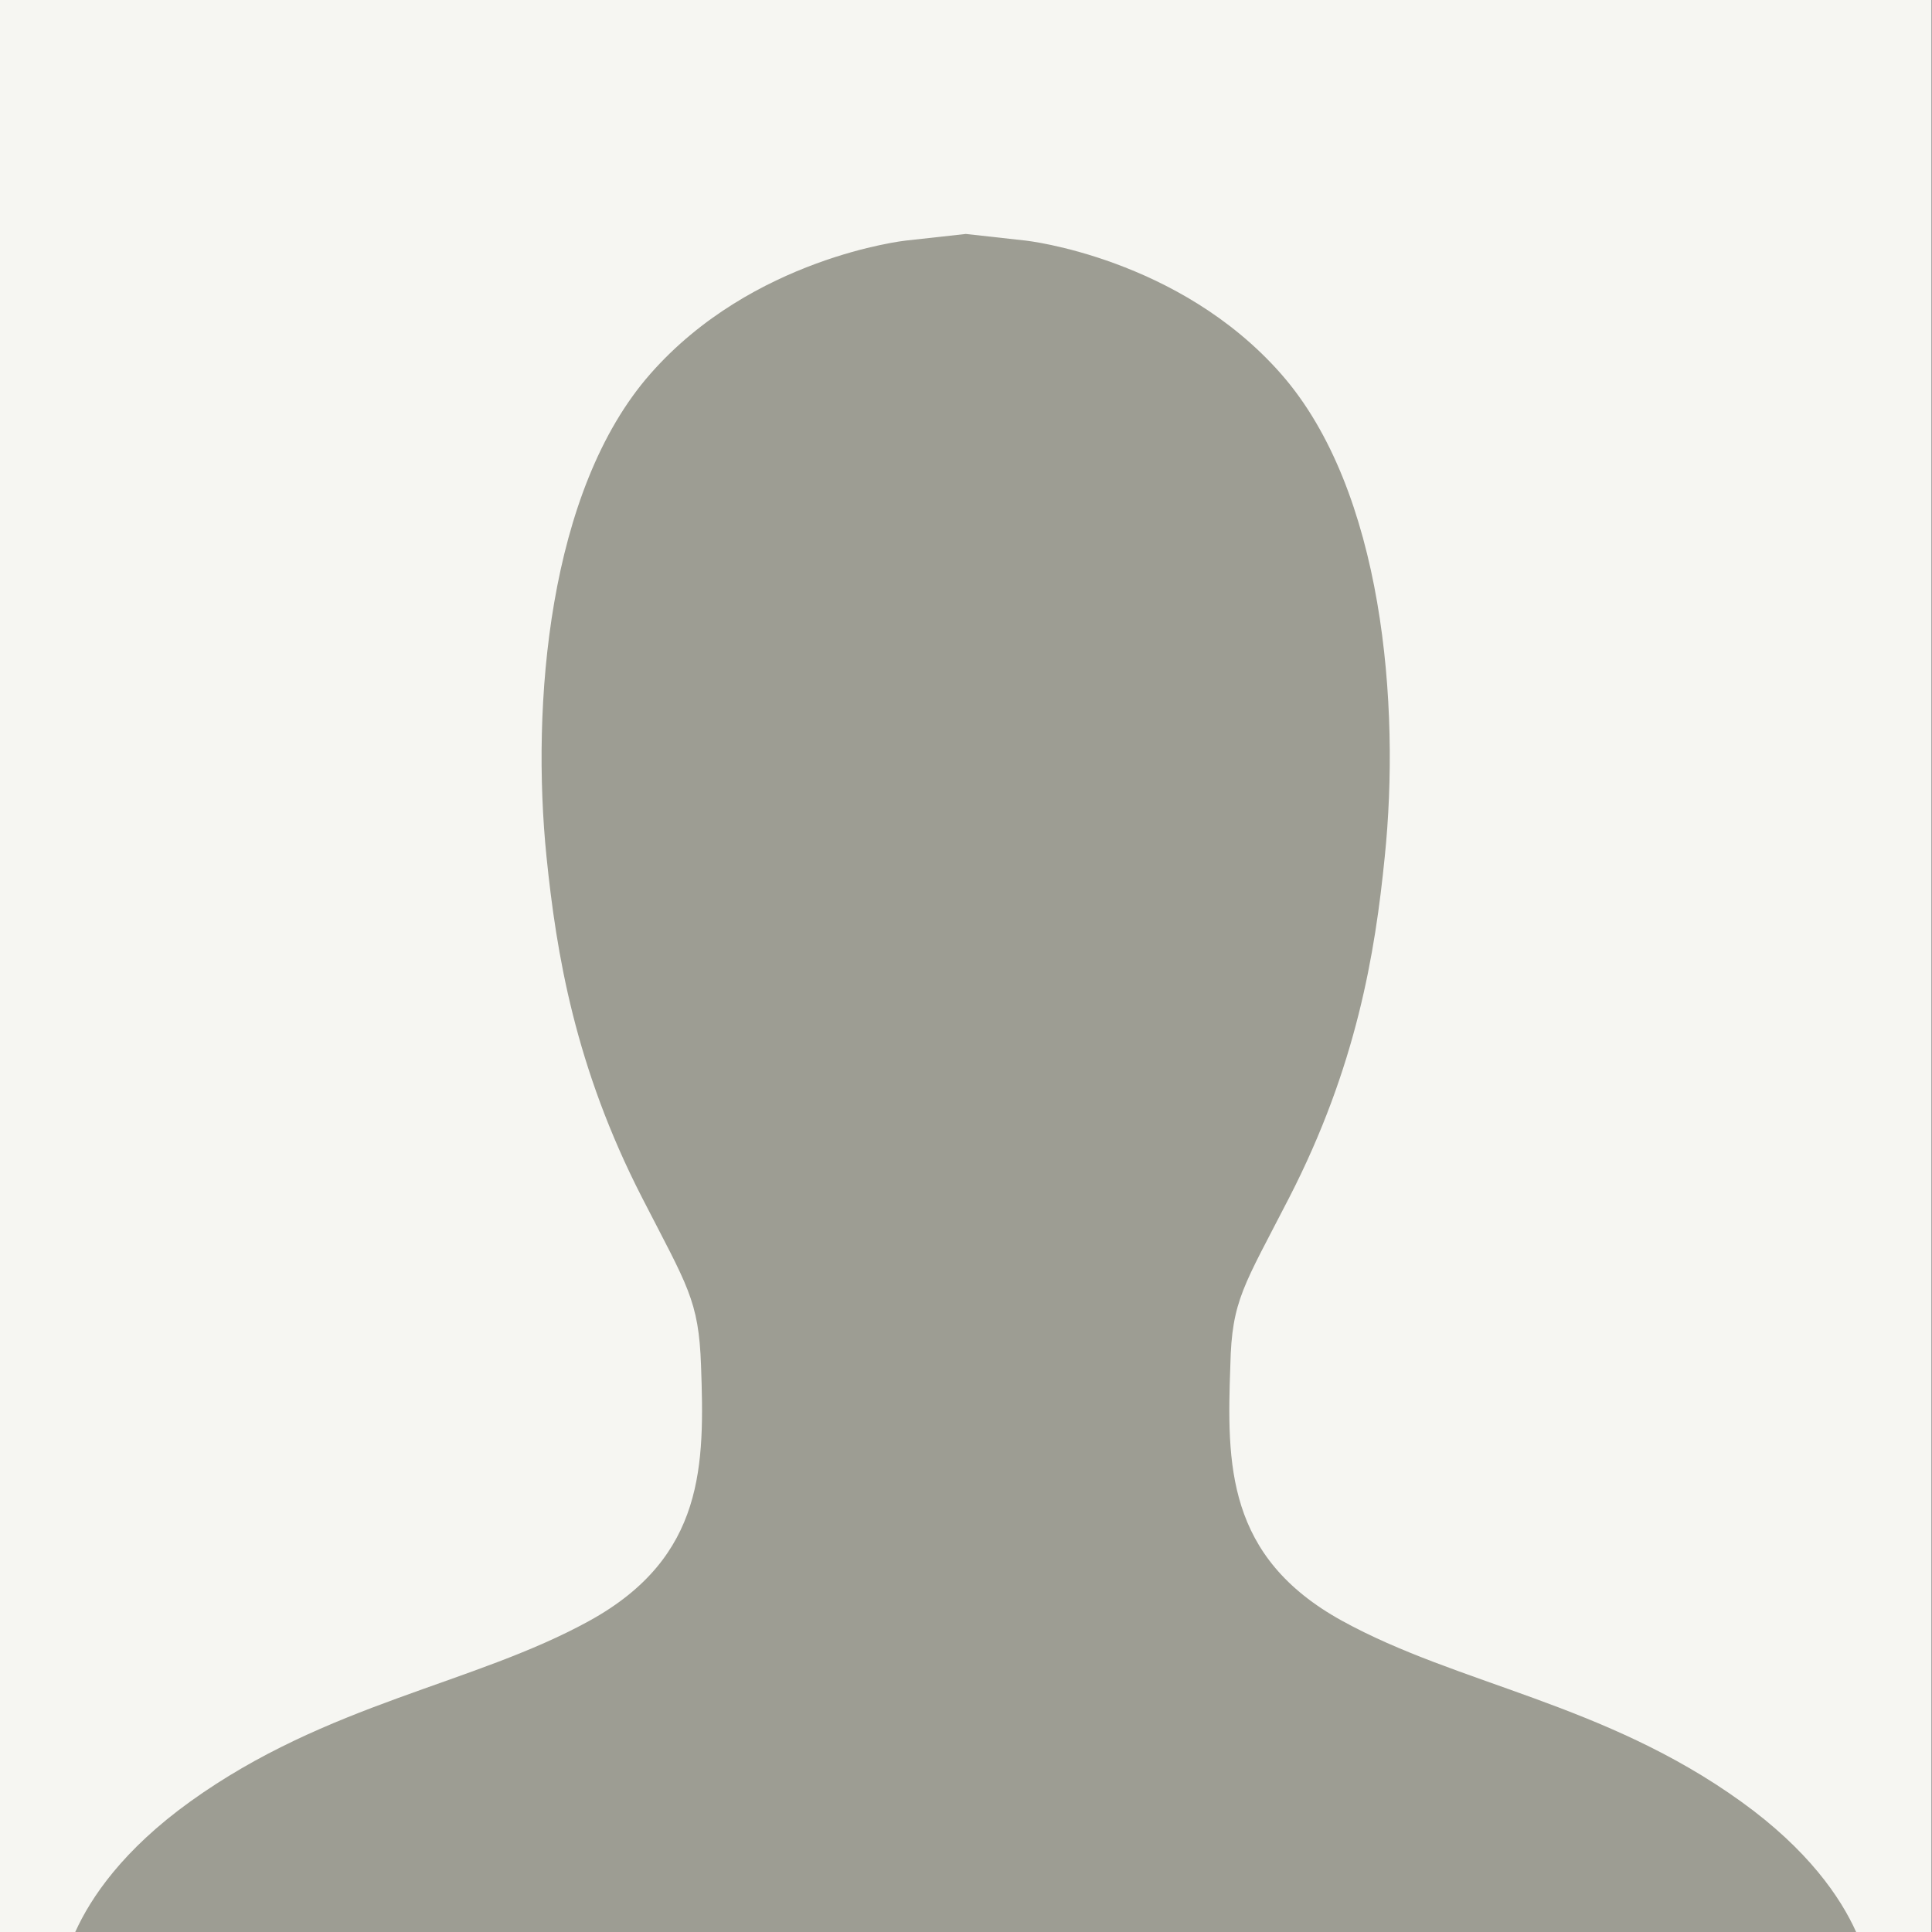 <?xml version="1.0" encoding="utf-8"?>
<!-- Generator: Adobe Illustrator 15.0.2, SVG Export Plug-In . SVG Version: 6.00 Build 0)  -->
<!DOCTYPE svg PUBLIC "-//W3C//DTD SVG 1.1//EN" "http://www.w3.org/Graphics/SVG/1.1/DTD/svg11.dtd">
<svg version="1.1" id="Layer_1" xmlns="http://www.w3.org/2000/svg" xmlns:xlink="http://www.w3.org/1999/xlink" x="0px" y="0px"
	 width="1024px" height="1024px" viewBox="0 0 1024 1024" enable-background="new 0 0 1024 1024" xml:space="preserve">
<rect x="0" y="0" width="1024" height="1024" fill="#333333" stroke="none"/>
<rect x="-0.16" fill="#F6F6F2" width="1024" height="1024"/>
<path fill="#9D9D93" d="M312.37,859.068c-61.475,33.862-138.817,43.482-211.599,95.836c-35.551,25.582-52.655,50.818-60.89,69.096
	h943.918c-8.246-18.277-25.366-43.514-60.932-69.096c-72.722-52.354-150.063-61.974-211.539-95.836
	c-61.474-33.861-61.099-83.089-59.226-135.318c0.75-34.735,7.122-42.108,31.237-89.057c35.611-69.346,45.481-129.289,50.605-180.581
	c8.245-80.029-0.627-194.169-54.978-255.957c-54.228-61.692-135.194-70.625-135.194-70.625L511.911,124l-31.986,3.53
	c0,0-81.061,8.933-135.225,70.625c-54.321,61.788-63.162,175.865-55.04,255.957c5.248,51.292,15.057,111.235,50.604,180.581
	c24.115,47.011,30.082,54.321,31.299,89.057C373.408,775.979,373.875,825.207,312.37,859.068z"/>
</svg>
